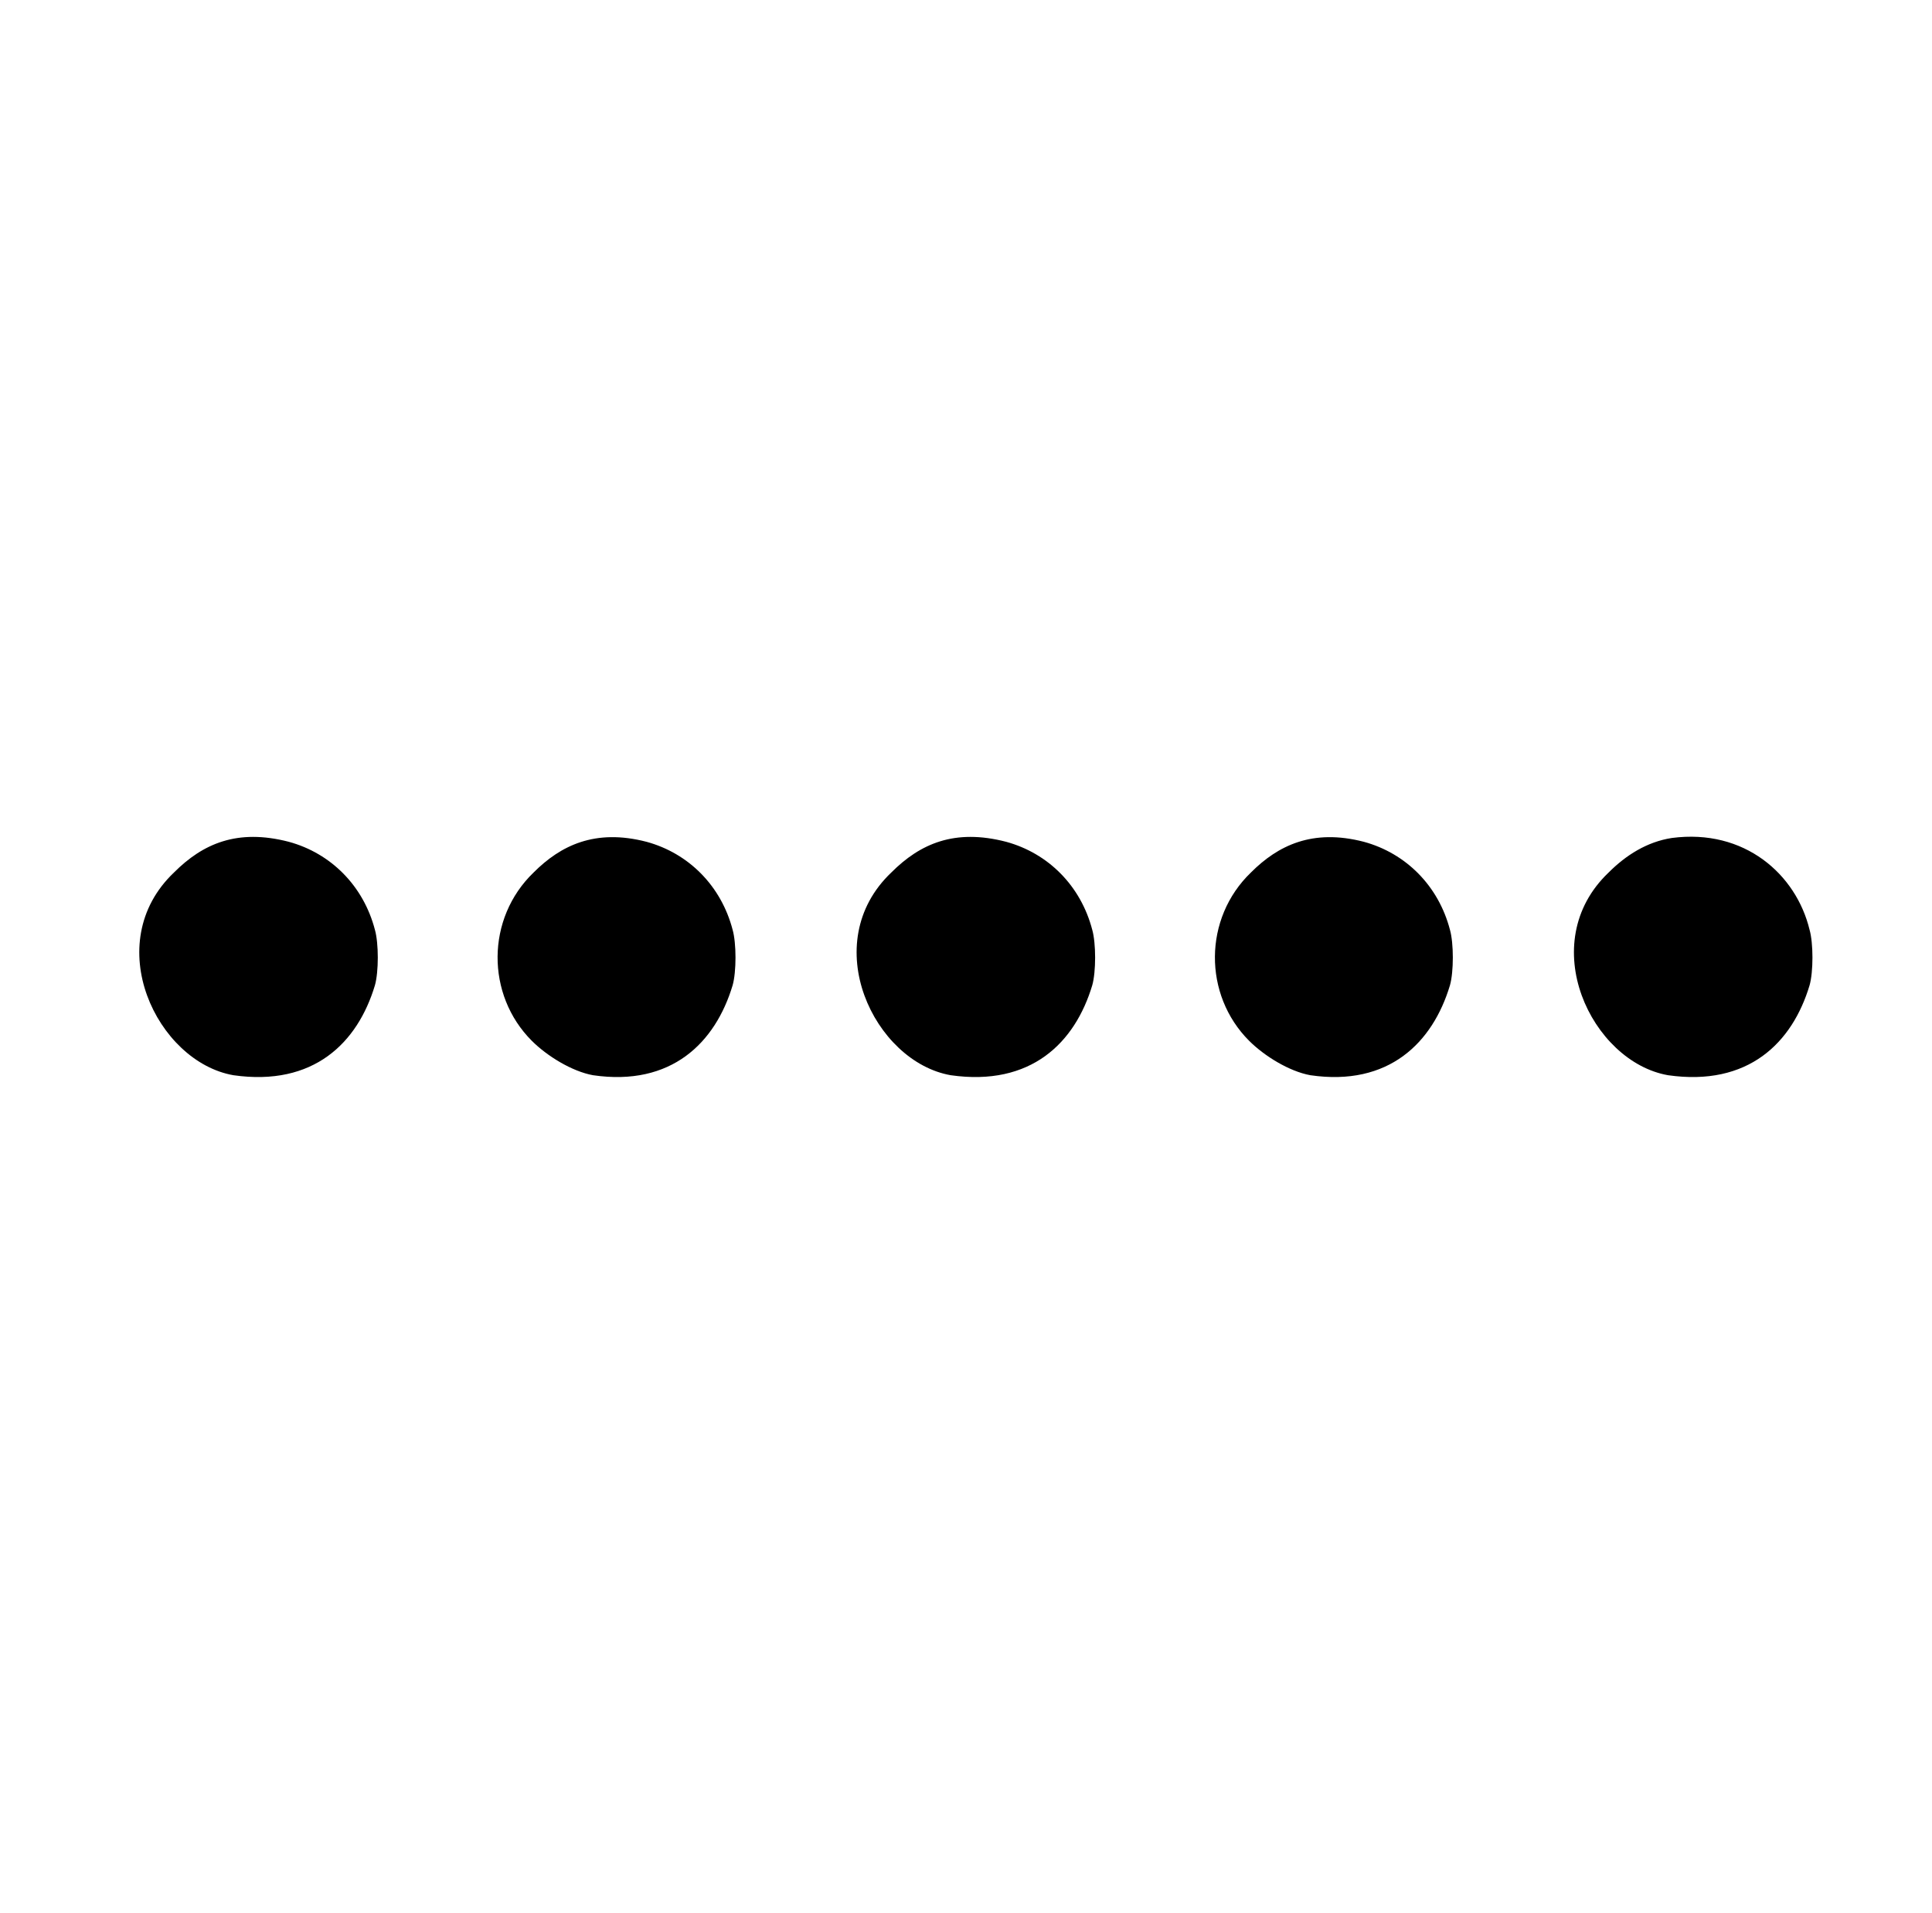 <?xml version="1.0" standalone="no"?>
<!DOCTYPE svg PUBLIC "-//W3C//DTD SVG 1.1//EN" "http://www.w3.org/Graphics/SVG/1.1/DTD/svg11.dtd" >
<svg xmlns="http://www.w3.org/2000/svg" xmlns:xlink="http://www.w3.org/1999/xlink" version="1.1" viewBox="-10 0 1010 1000">
  <g transform="matrix(1 0 0 -1 0 800)">
   <path fill="currentColor"
d="M81 344c15 15 33 23 60 16c22 -6 39 -23 45 -46c2 -7 2 -22 0 -29c-9 -30 -32 -53 -74 -47c-40 7 -70 69 -31 106zM269 344c14 14 32 23 59 16c22 -6 39 -23 45 -46c2 -7 2 -22 0 -29c-9 -30 -32 -53 -73 -47c-11 2 -24 10 -32 18c-24 24 -24 64 1 88zM456 344
c15 15 33 23 60 16c22 -6 39 -23 45 -46c2 -7 2 -22 0 -29c-9 -30 -32 -53 -74 -47c-40 7 -70 69 -31 106zM644 344c14 14 32 23 59 16c22 -6 39 -23 45 -46c2 -7 2 -22 0 -29c-9 -30 -32 -53 -73 -47c-11 2 -24 10 -32 18c-24 24 -24 64 1 88zM864 362c38 5 65 -19 72 -48
c2 -7 2 -22 0 -29c-9 -30 -32 -53 -74 -47c-40 7 -70 69 -31 106c9 9 20 16 33 18z" />
  </g>

</svg>
